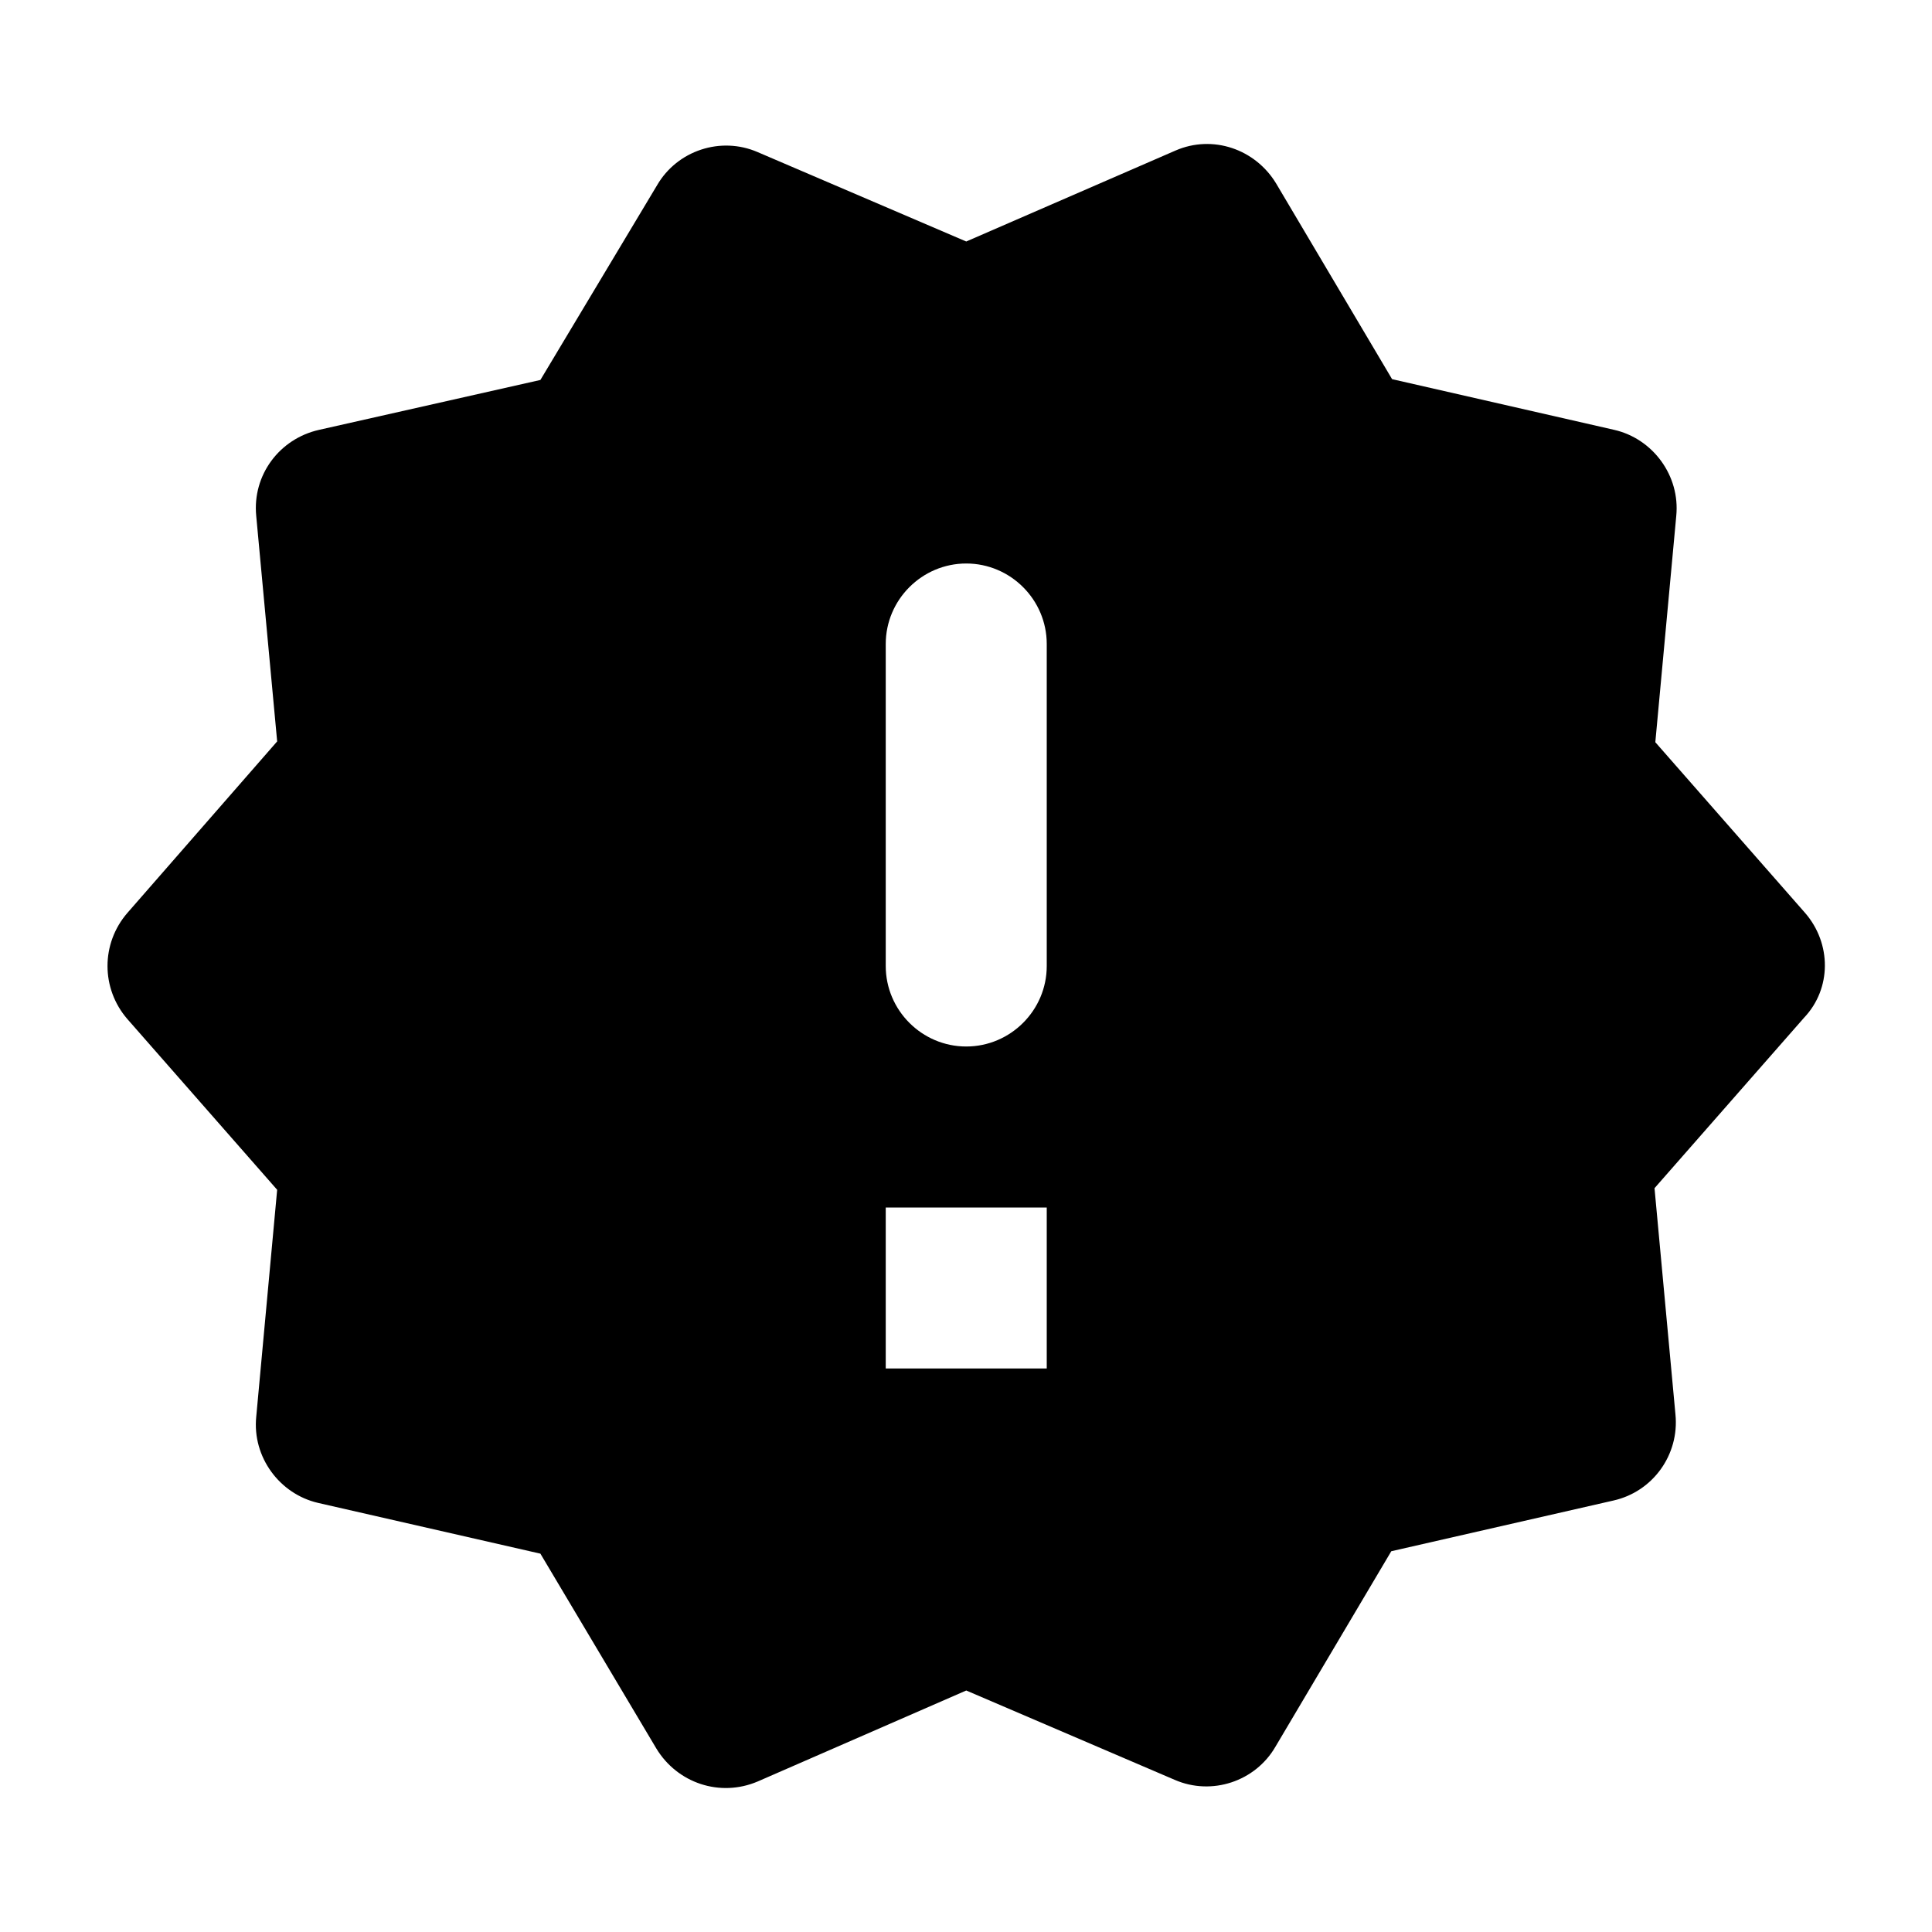 <svg   viewBox="0 0 24 24" fill="none" xmlns="http://www.w3.org/2000/svg">
<path d="M22.423 11.34L20.563 9.22L20.823 6.41C20.873 5.91 20.533 5.45 20.053 5.34L17.293 4.71L15.853 2.28C15.593 1.85 15.063 1.67 14.603 1.87L12.003 3L9.413 1.89C8.953 1.69 8.413 1.87 8.163 2.3L6.713 4.72L3.963 5.34C3.473 5.45 3.133 5.9 3.183 6.41L3.443 9.21L1.583 11.34C1.253 11.72 1.253 12.28 1.583 12.66L3.443 14.78L3.183 17.6C3.133 18.1 3.473 18.56 3.953 18.67L6.713 19.3L8.153 21.72C8.413 22.15 8.943 22.33 9.413 22.13L12.003 21L14.593 22.11C15.053 22.31 15.593 22.13 15.843 21.7L17.283 19.27L20.043 18.64C20.533 18.53 20.863 18.07 20.813 17.57L20.553 14.76L22.413 12.64C22.753 12.28 22.753 11.72 22.423 11.34V11.34ZM13.003 17H11.003V15H13.003V17ZM12.003 13C11.453 13 11.003 12.55 11.003 12V8C11.003 7.45 11.453 7 12.003 7C12.553 7 13.003 7.45 13.003 8V12C13.003 12.55 12.553 13 12.003 13Z" fill="black"/>
</svg>
